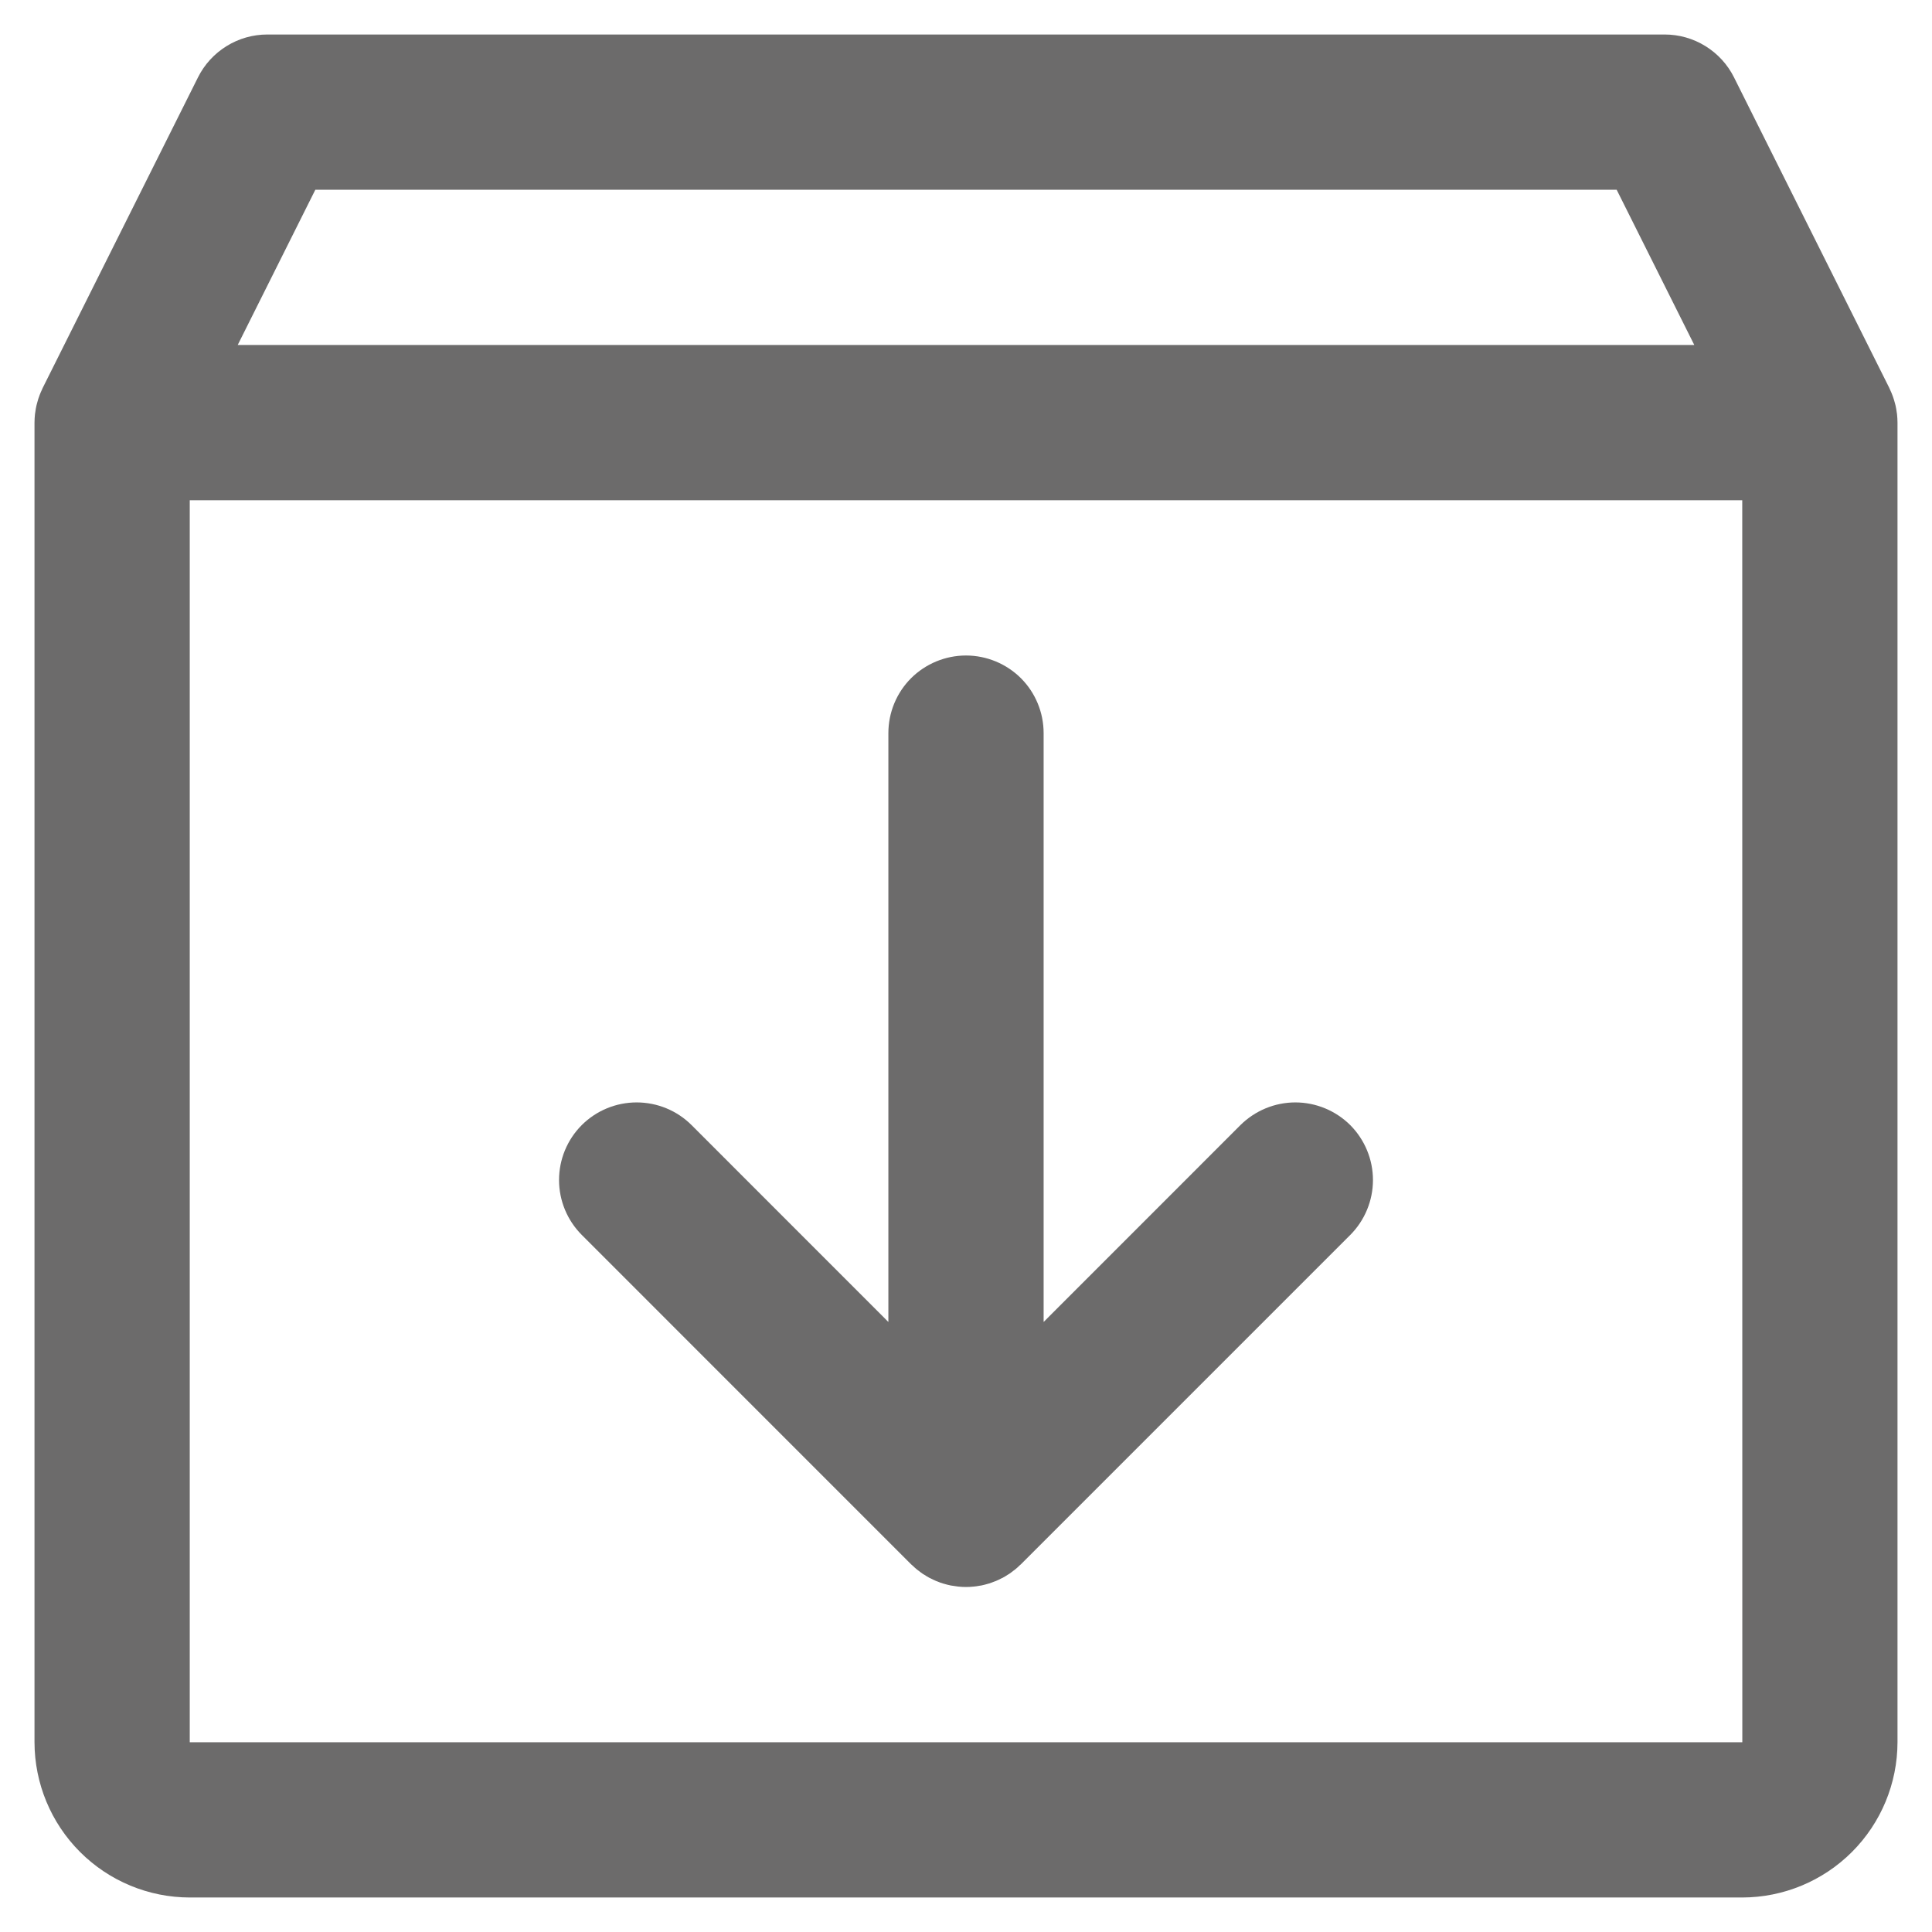 <svg width="28" height="28" viewBox="0 0 28 28" fill="none" xmlns="http://www.w3.org/2000/svg">
<path d="M19.569 16.306C19.779 16.517 19.898 16.804 19.898 17.102C19.898 17.4 19.779 17.687 19.569 17.898L14.796 22.671C14.789 22.677 14.782 22.683 14.775 22.689C14.756 22.708 14.736 22.727 14.714 22.744C14.705 22.752 14.695 22.758 14.686 22.765C14.666 22.78 14.647 22.796 14.626 22.81C14.618 22.815 14.61 22.819 14.602 22.824C14.579 22.839 14.556 22.854 14.531 22.867C14.525 22.87 14.519 22.872 14.513 22.875C14.487 22.889 14.459 22.902 14.431 22.914C14.428 22.916 14.423 22.917 14.419 22.918C14.389 22.93 14.359 22.941 14.328 22.951C14.324 22.953 14.32 22.953 14.316 22.954C14.285 22.964 14.253 22.971 14.222 22.978C14.212 22.98 14.203 22.981 14.194 22.982C14.167 22.987 14.14 22.992 14.112 22.994C14.038 23.002 13.962 23.002 13.888 22.994C13.86 22.991 13.833 22.987 13.806 22.982C13.797 22.98 13.788 22.98 13.779 22.978C13.747 22.971 13.715 22.964 13.684 22.954C13.68 22.953 13.676 22.952 13.672 22.951C13.641 22.942 13.611 22.931 13.581 22.918L13.569 22.914C13.541 22.902 13.514 22.889 13.487 22.875C13.481 22.872 13.475 22.87 13.469 22.867C13.445 22.854 13.421 22.839 13.398 22.824C13.39 22.819 13.382 22.815 13.374 22.81C13.353 22.796 13.334 22.78 13.314 22.765C13.305 22.758 13.295 22.752 13.286 22.744C13.265 22.726 13.244 22.708 13.225 22.689C13.218 22.683 13.211 22.677 13.204 22.671L8.432 17.898C8.221 17.687 8.102 17.4 8.102 17.102C8.102 16.804 8.22 16.517 8.431 16.306C8.642 16.095 8.929 15.977 9.227 15.977C9.525 15.977 9.812 16.095 10.023 16.306L12.875 19.159V10.625C12.875 10.327 12.993 10.04 13.204 9.829C13.415 9.619 13.702 9.5 14 9.5C14.298 9.5 14.585 9.619 14.796 9.829C15.007 10.04 15.125 10.327 15.125 10.625V19.159L17.977 16.306C18.189 16.096 18.475 15.977 18.773 15.977C19.071 15.977 19.358 16.096 19.569 16.306ZM27.5 6.125V25.25C27.499 25.846 27.262 26.418 26.84 26.84C26.418 27.262 25.846 27.499 25.25 27.5H2.75C2.153 27.499 1.582 27.262 1.16 26.84C0.738 26.418 0.501 25.846 0.5 25.25V6.125C0.5 6.083 0.503 6.042 0.507 6.001C0.508 5.99 0.511 5.98 0.512 5.97C0.516 5.939 0.521 5.908 0.528 5.878C0.531 5.866 0.534 5.855 0.537 5.844C0.547 5.803 0.56 5.763 0.575 5.724C0.586 5.696 0.597 5.669 0.61 5.643C0.613 5.636 0.615 5.628 0.619 5.622L2.869 1.122C2.962 0.935 3.106 0.778 3.284 0.668C3.461 0.558 3.666 0.5 3.875 0.5H24.125C24.334 0.5 24.539 0.558 24.716 0.668C24.894 0.778 25.038 0.935 25.131 1.122L27.381 5.622C27.384 5.629 27.387 5.636 27.39 5.643C27.421 5.707 27.445 5.774 27.463 5.844C27.466 5.855 27.469 5.867 27.472 5.878C27.479 5.908 27.484 5.939 27.488 5.97C27.489 5.98 27.492 5.99 27.493 6.001C27.497 6.042 27.5 6.083 27.5 6.125ZM3.445 5H24.555L23.43 2.75H4.57L3.445 5ZM25.251 25.25L25.25 7.25H2.75V25.25H25.251Z" fill="#6C6B6B"/>
</svg>
